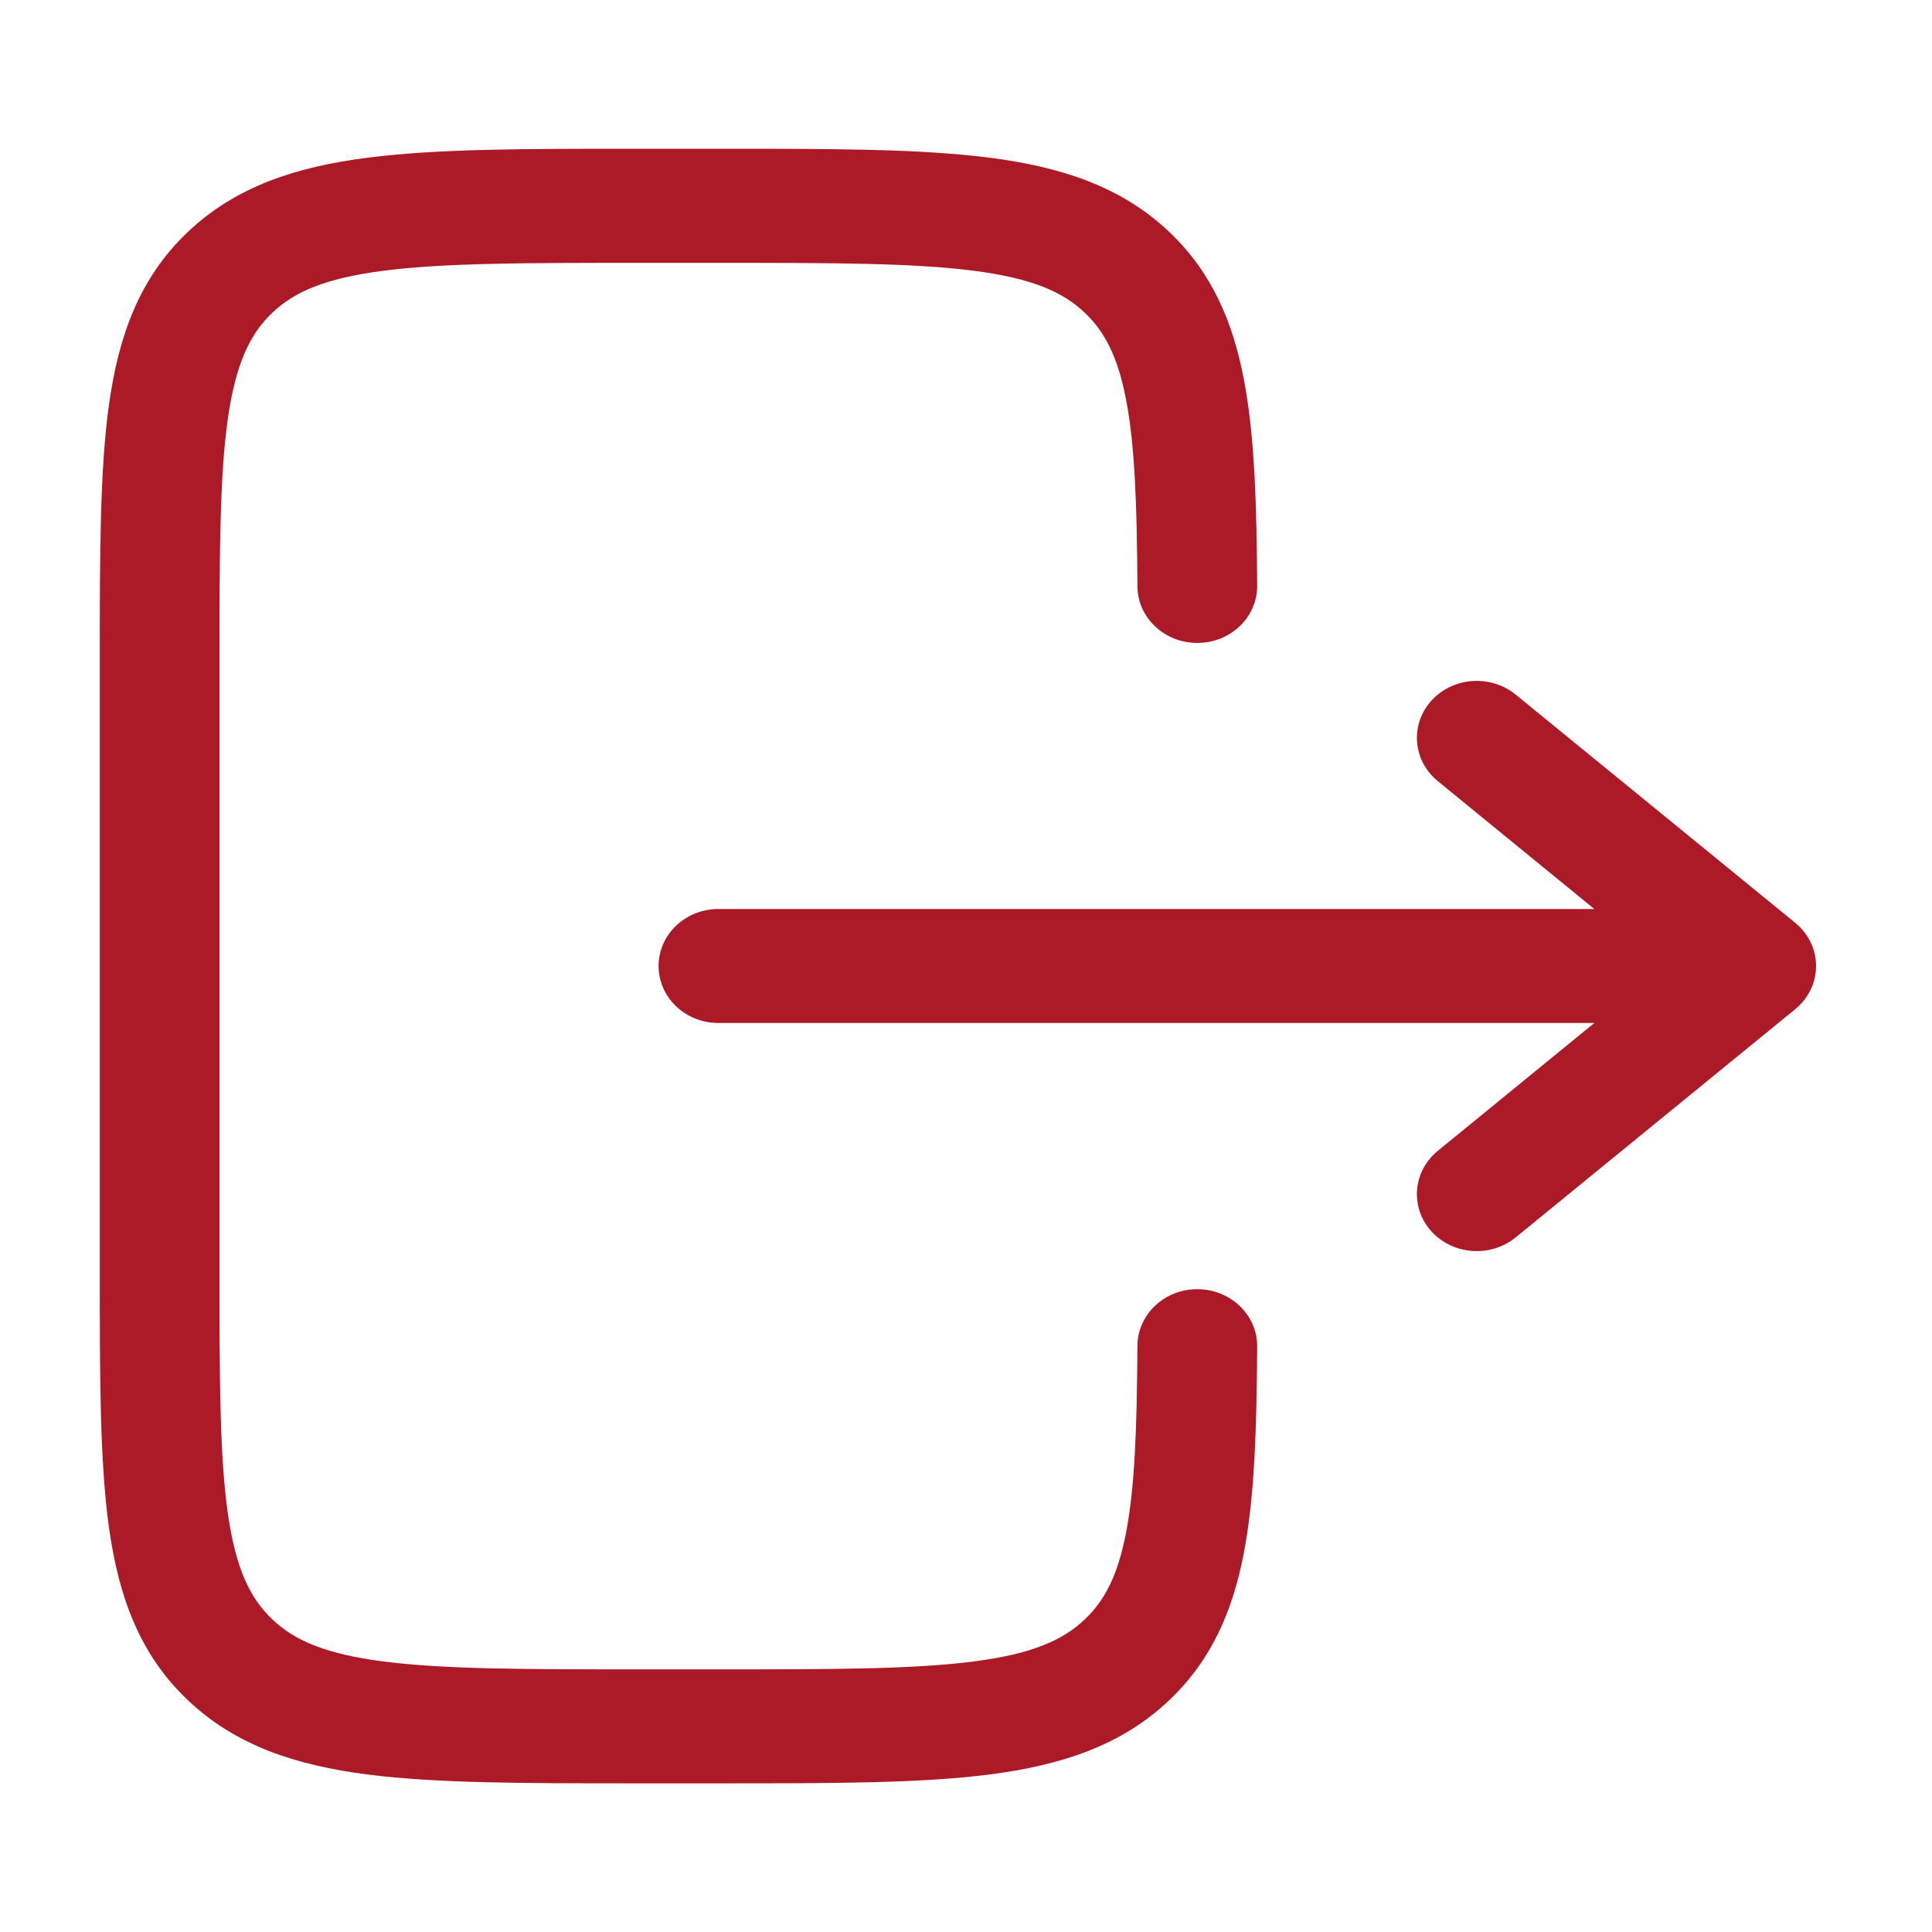 <svg width="18" height="18" viewBox="0 0 18 18" fill="none" xmlns="http://www.w3.org/2000/svg">
<path d="M6.735 16.615C7.752 16.615 8.572 16.615 9.216 16.533C9.886 16.447 10.45 16.264 10.897 15.837C11.288 15.465 11.485 15.008 11.588 14.472C11.689 13.95 11.708 13.311 11.713 12.545C11.715 12.252 11.466 12.013 11.158 12.011C10.85 12.009 10.599 12.246 10.597 12.539C10.593 13.314 10.572 13.863 10.491 14.28C10.414 14.681 10.29 14.914 10.108 15.086C9.903 15.282 9.614 15.41 9.068 15.48C8.506 15.552 7.761 15.553 6.694 15.553L5.95 15.553C4.883 15.553 4.138 15.552 3.576 15.48C3.03 15.41 2.741 15.282 2.536 15.086C2.33 14.89 2.196 14.615 2.122 14.095C2.047 13.56 2.045 12.851 2.045 11.834L2.045 6.167C2.045 5.151 2.047 4.441 2.122 3.906C2.196 3.387 2.33 3.111 2.536 2.915C2.741 2.719 3.03 2.592 3.576 2.522C4.138 2.45 4.883 2.449 5.95 2.449L6.694 2.449C7.761 2.449 8.506 2.45 9.068 2.522C9.614 2.592 9.903 2.719 10.108 2.915C10.29 3.088 10.414 3.32 10.491 3.722C10.572 4.138 10.593 4.687 10.597 5.462C10.599 5.755 10.85 5.992 11.158 5.99C11.466 5.989 11.715 5.749 11.713 5.456C11.708 4.69 11.689 4.051 11.588 3.53C11.485 2.993 11.288 2.536 10.897 2.164C10.45 1.738 9.886 1.554 9.216 1.469C8.572 1.386 7.752 1.386 6.735 1.386L5.909 1.386C4.892 1.386 4.072 1.386 3.427 1.469C2.758 1.554 2.194 1.738 1.747 2.164C1.299 2.59 1.106 3.127 1.016 3.765C0.93 4.379 0.93 5.16 0.93 6.128L0.93 11.873C0.93 12.842 0.93 13.622 1.016 14.236C1.106 14.874 1.299 15.411 1.747 15.837C2.194 16.264 2.758 16.447 3.427 16.533C4.072 16.615 4.892 16.615 5.909 16.615L6.735 16.615Z" fill="#AC1927"/>
<path d="M6.693 9.531C6.385 9.531 6.136 9.293 6.136 9C6.136 8.707 6.385 8.469 6.693 8.469L14.854 8.469L13.396 7.278C13.162 7.087 13.135 6.752 13.335 6.529C13.536 6.306 13.888 6.281 14.122 6.472L16.725 8.597C16.849 8.698 16.92 8.845 16.92 9C16.92 9.155 16.849 9.302 16.725 9.403L14.122 11.528C13.888 11.719 13.536 11.694 13.335 11.471C13.135 11.248 13.162 10.913 13.396 10.722L14.854 9.531L6.693 9.531Z" fill="#AC1927"/>
</svg>
